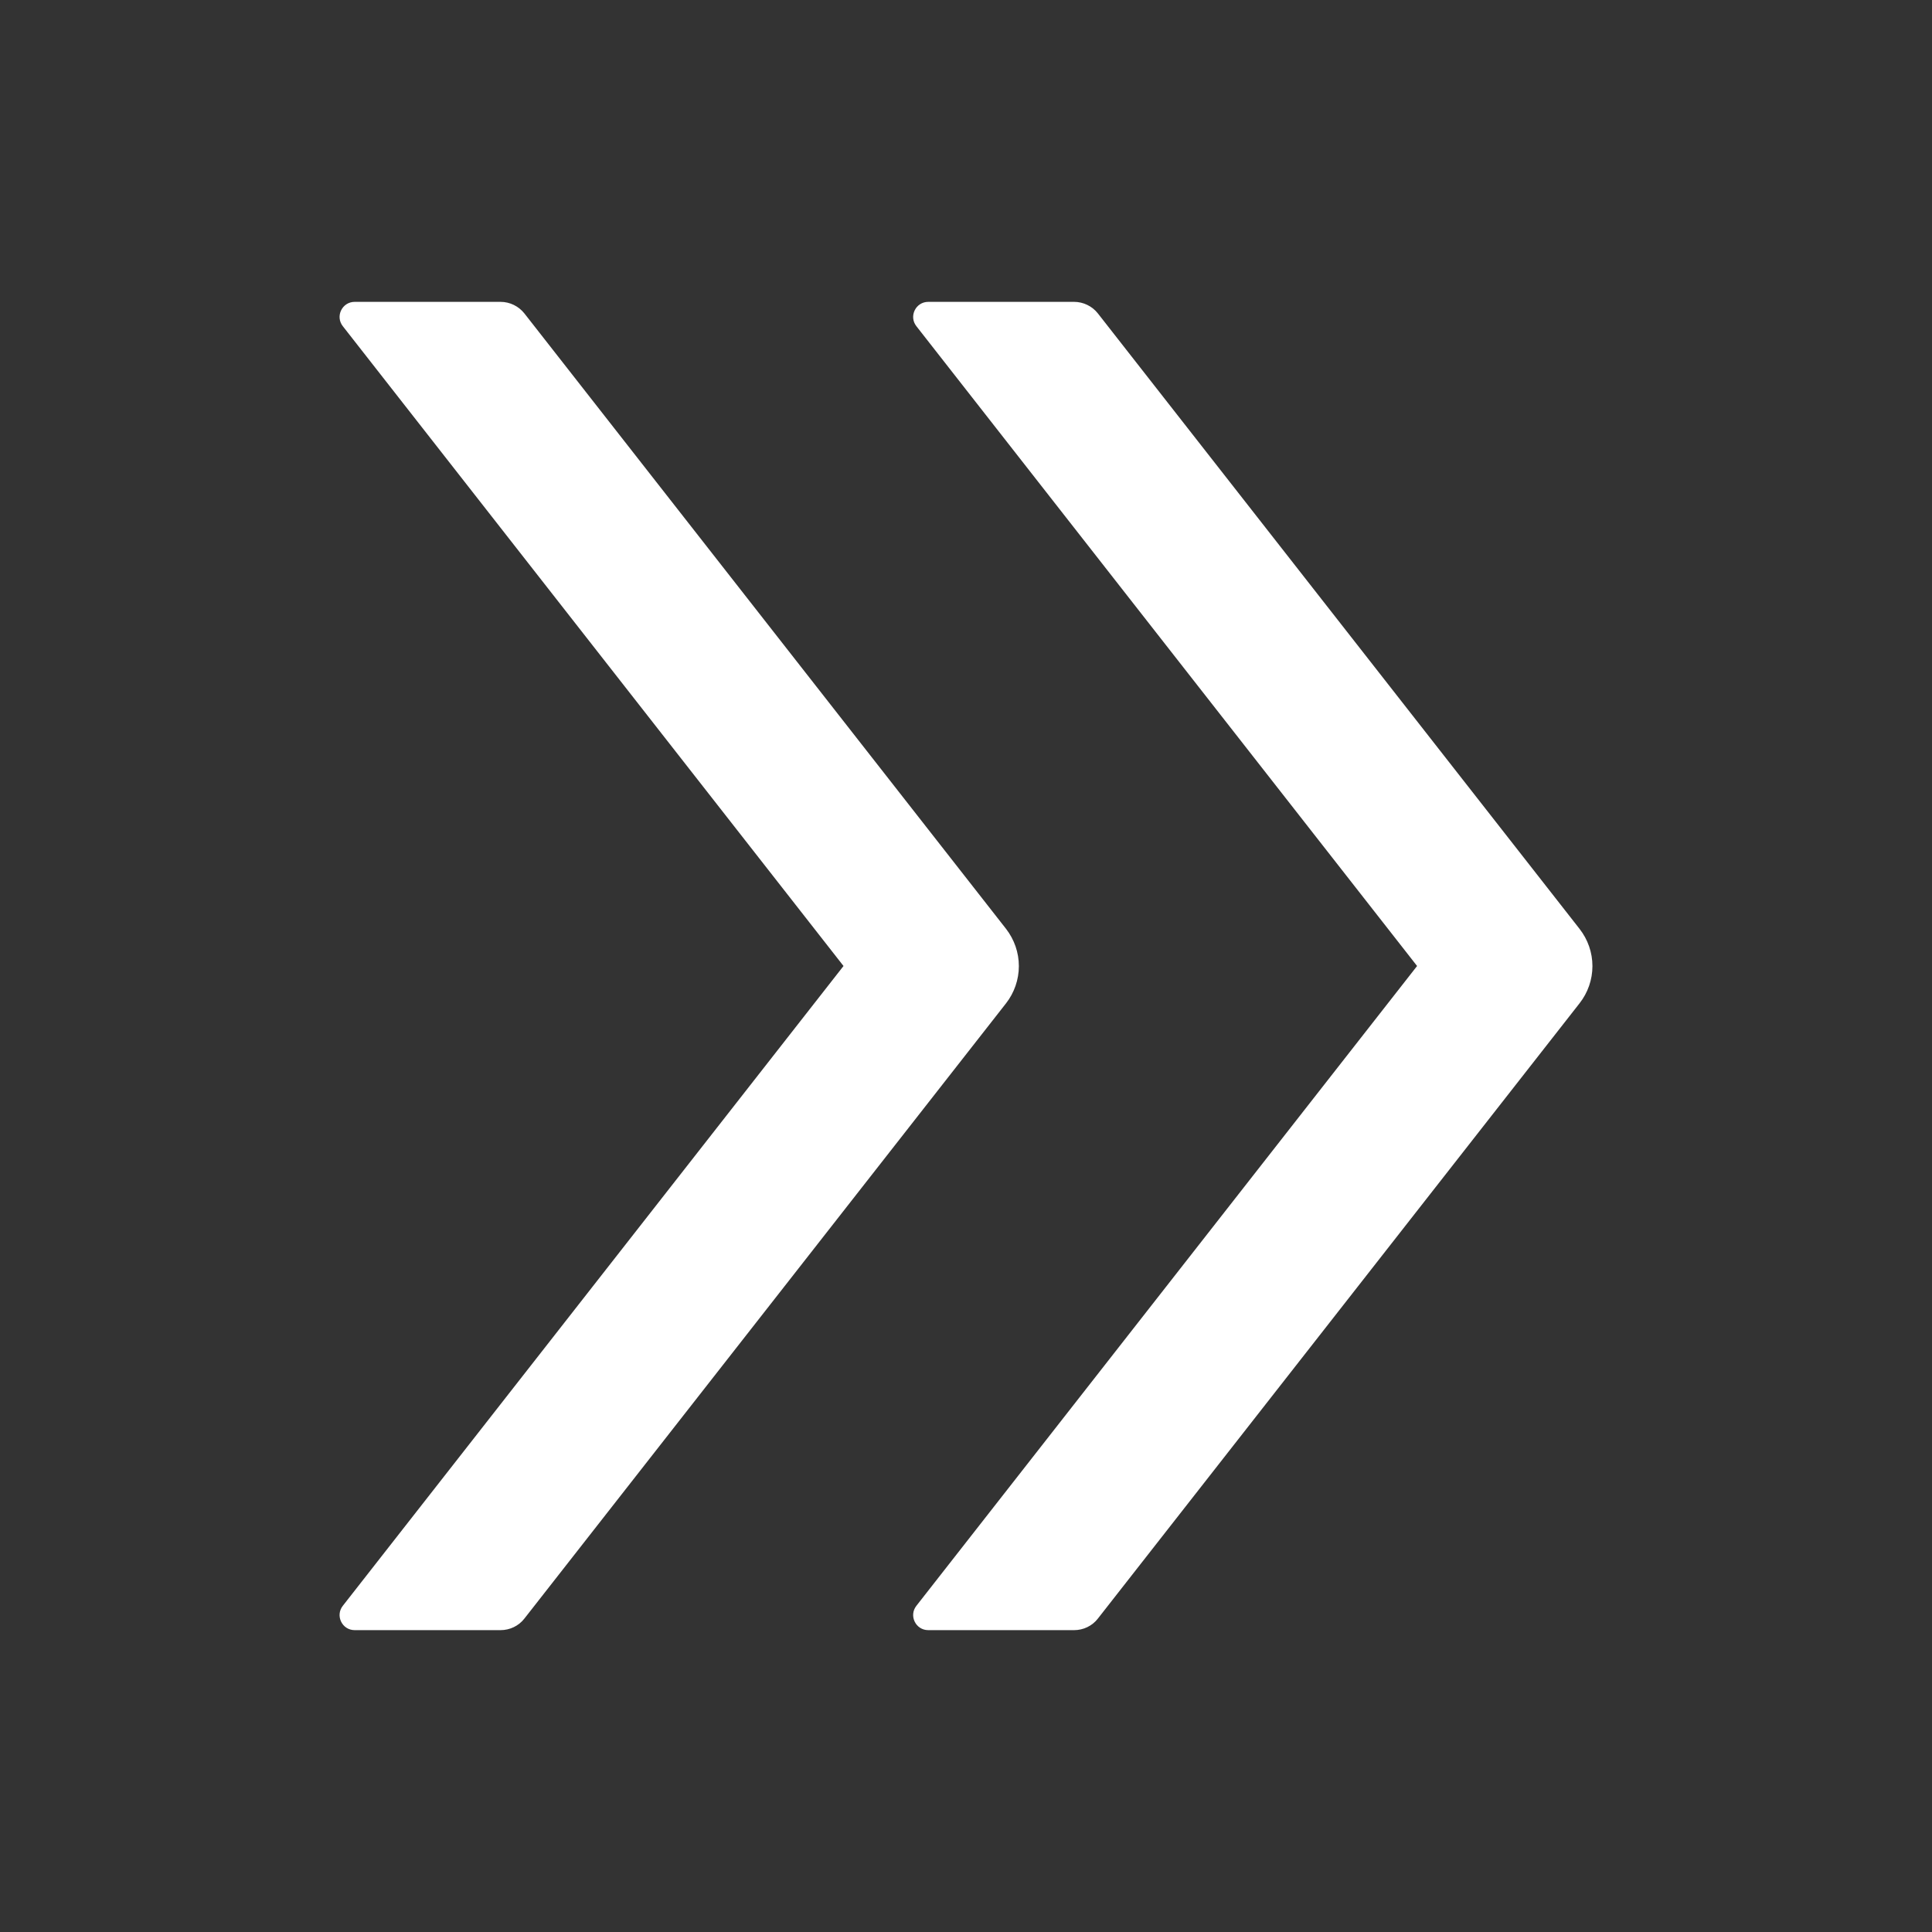 <svg width="25" height="25" viewBox="0 0 25 25" fill="none" xmlns="http://www.w3.org/2000/svg">
<rect x="0" y="0" width="25" height="25" fill="#333333" stroke="none"/>
<path d="M18.337 12.5L11.858 4.221C11.758 4.094 11.848 3.906 12.012 3.906H13.899C14.018 3.906 14.133 3.962 14.206 4.055L20.439 12.019C20.547 12.157 20.606 12.326 20.606 12.501C20.606 12.676 20.547 12.846 20.439 12.983L14.206 20.945C14.133 21.04 14.018 21.094 13.899 21.094H12.012C11.848 21.094 11.758 20.906 11.858 20.779L18.337 12.5ZM10.915 12.5L4.436 4.221C4.336 4.094 4.426 3.906 4.59 3.906H6.477C6.597 3.906 6.711 3.962 6.785 4.055L13.018 12.019C13.125 12.157 13.184 12.326 13.184 12.501C13.184 12.676 13.125 12.846 13.018 12.983L6.785 20.945C6.711 21.04 6.597 21.094 6.477 21.094H4.59C4.426 21.094 4.336 20.906 4.436 20.779L10.915 12.5Z" fill="white"/>
</svg>
